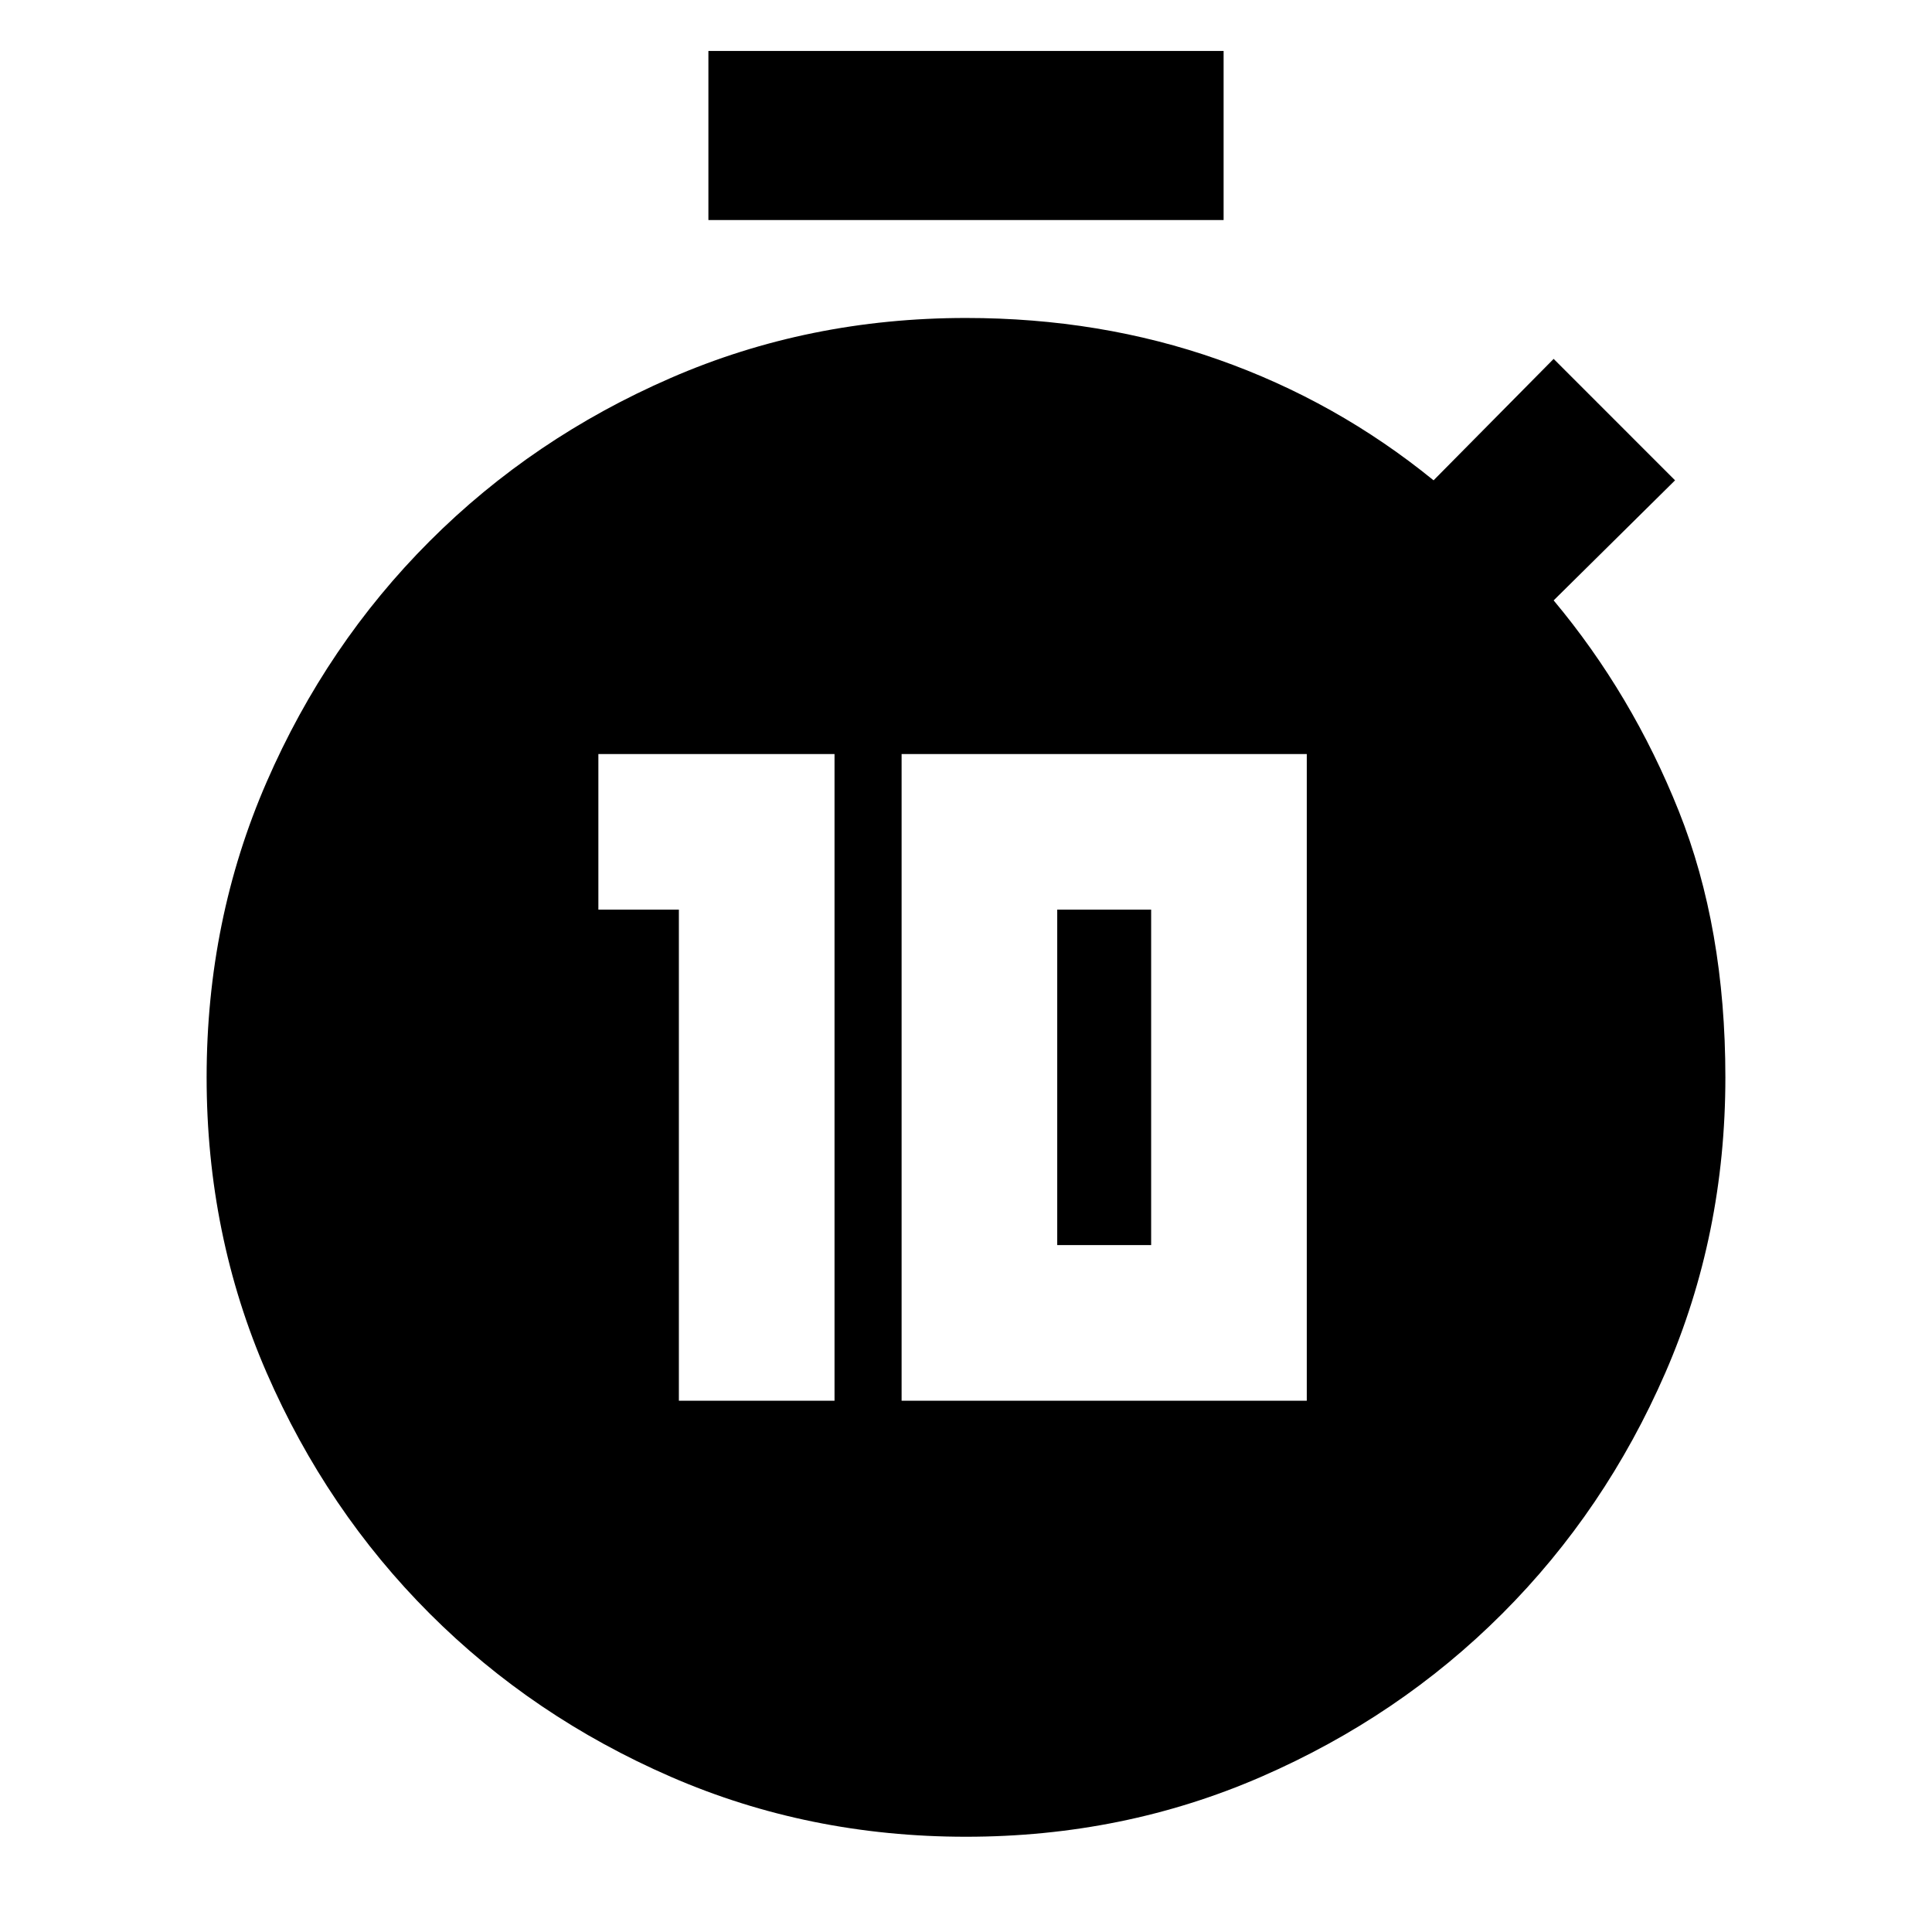 <svg xmlns="http://www.w3.org/2000/svg" height="40" viewBox="0 -960 960 960" width="40"><path d="M337.33-264h77.34v-321.33H297.33V-508h40v244ZM448-264h201.33v-321.33H448V-264Zm77.33-77.33V-508H572v166.67h-46.67ZM352-850.67v-84h256v84H352ZM480-47.33q-78.22 0-146.72-29.81-68.51-29.81-119.75-81.05-51.25-51.25-81.06-119.75-29.8-68.51-29.8-146.73 0-78.22 29.8-146.72 29.81-68.5 81.06-119.75 51.24-51.25 119.75-81.05Q401.78-802 480-802q66.74 0 125.37 20.67 58.63 20.66 106.96 60L772-781.67l60.33 60.34L772-661.67Q811-615 834.17-557q23.16 58 23.16 132.33 0 78.22-29.8 146.73-29.81 68.5-81.06 119.75-51.24 51.24-119.75 81.05Q558.22-47.33 480-47.33Z"/></svg>